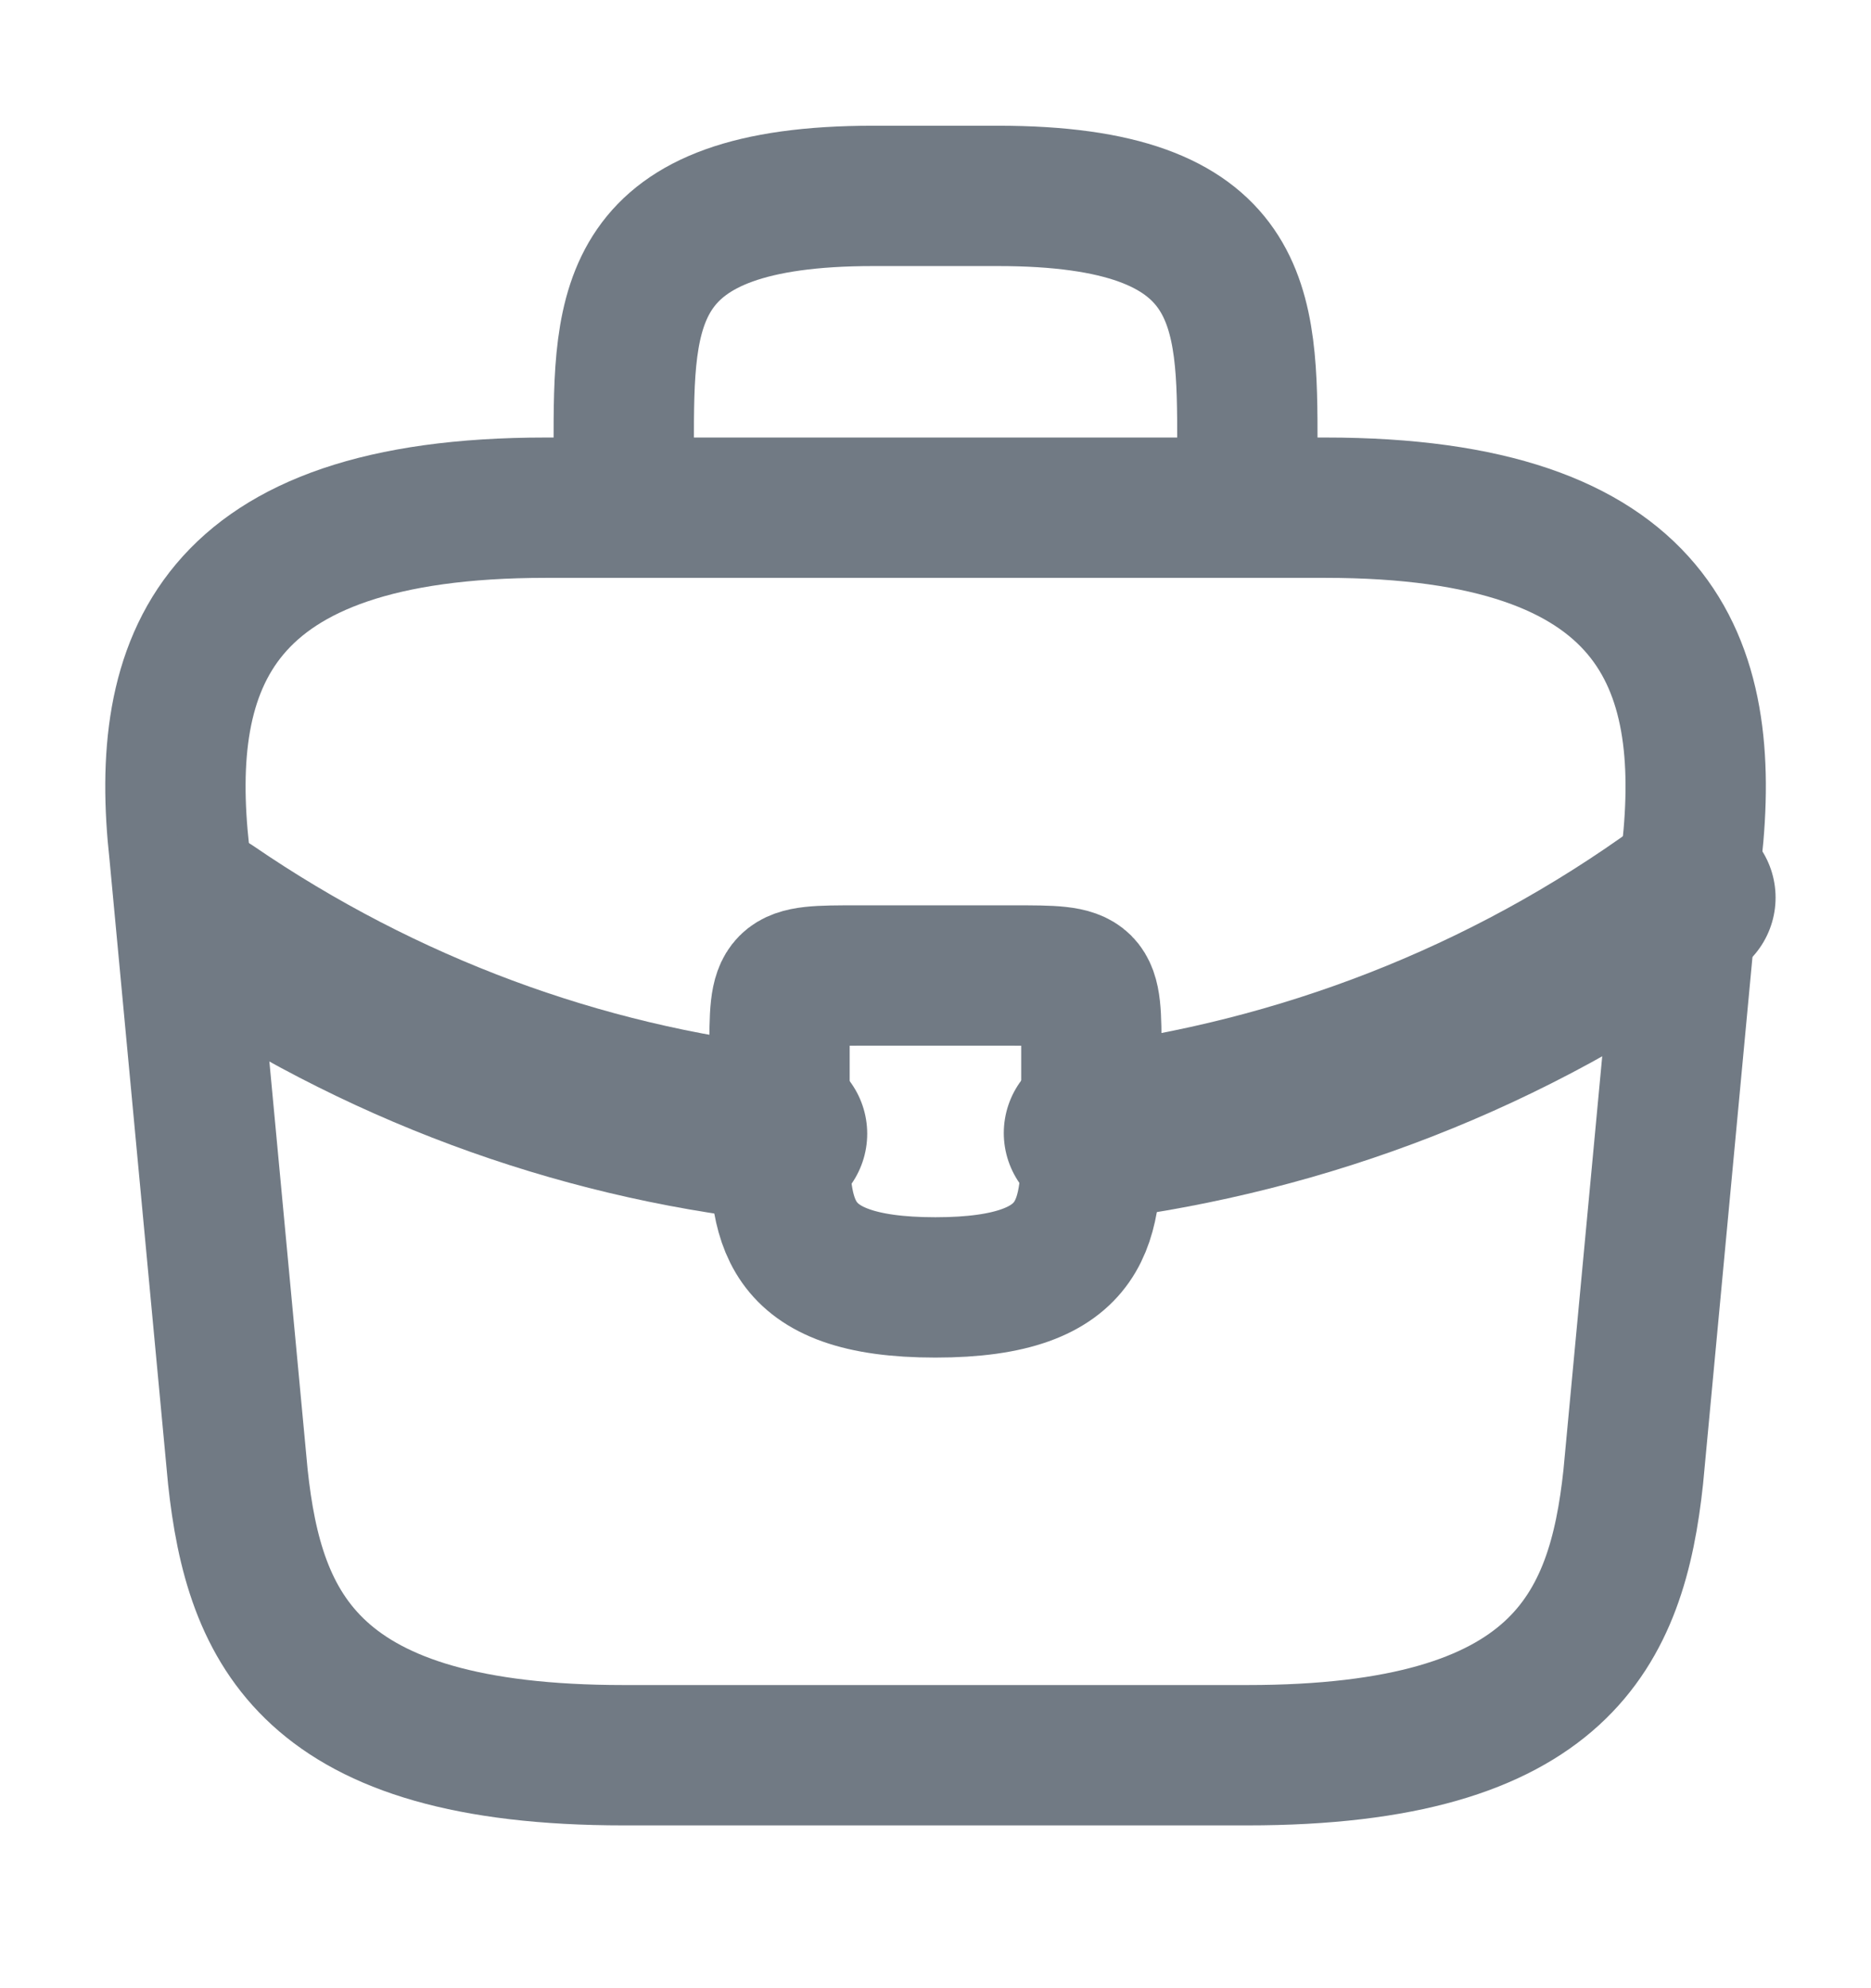 <svg width="16" height="17" viewBox="0 0 16 17" fill="none" xmlns="http://www.w3.org/2000/svg">
<path d="M5.334 15.008H10.667C13.347 15.008 13.827 13.934 13.967 12.628L14.467 7.295C14.647 5.668 14.181 4.341 11.334 4.341H4.667C1.821 4.341 1.354 5.668 1.534 7.295L2.034 12.628C2.174 13.934 2.654 15.008 5.334 15.008Z" stroke="#717A84" stroke-width="1.2" stroke-miterlimit="10" stroke-linecap="round" stroke-linejoin="round"/>
<path d="M5.334 4.341V3.808C5.334 2.628 5.334 1.675 7.467 1.675H8.534C10.667 1.675 10.667 2.628 10.667 3.808V4.341" stroke="#717A84" stroke-width="1.2" stroke-miterlimit="10" stroke-linecap="round" stroke-linejoin="round"/>
<path d="M9.333 9.008V9.675C9.333 9.681 9.333 9.681 9.333 9.688C9.333 10.415 9.326 11.008 7.999 11.008C6.679 11.008 6.666 10.421 6.666 9.695V9.008C6.666 8.341 6.666 8.341 7.333 8.341H8.666C9.333 8.341 9.333 8.341 9.333 9.008Z" stroke="#717A84" stroke-width="1.2" stroke-miterlimit="10" stroke-linecap="round" stroke-linejoin="round"/>
<path d="M14.434 7.675C12.894 8.795 11.134 9.461 9.334 9.688" stroke="#717A84" stroke-width="1.5" stroke-miterlimit="10" stroke-linecap="round" stroke-linejoin="round"/>
<path d="M1.746 7.854C3.246 8.881 4.939 9.501 6.666 9.694" stroke="#717A84" stroke-width="1.5" stroke-miterlimit="10" stroke-linecap="round" stroke-linejoin="round"/>
</svg>
